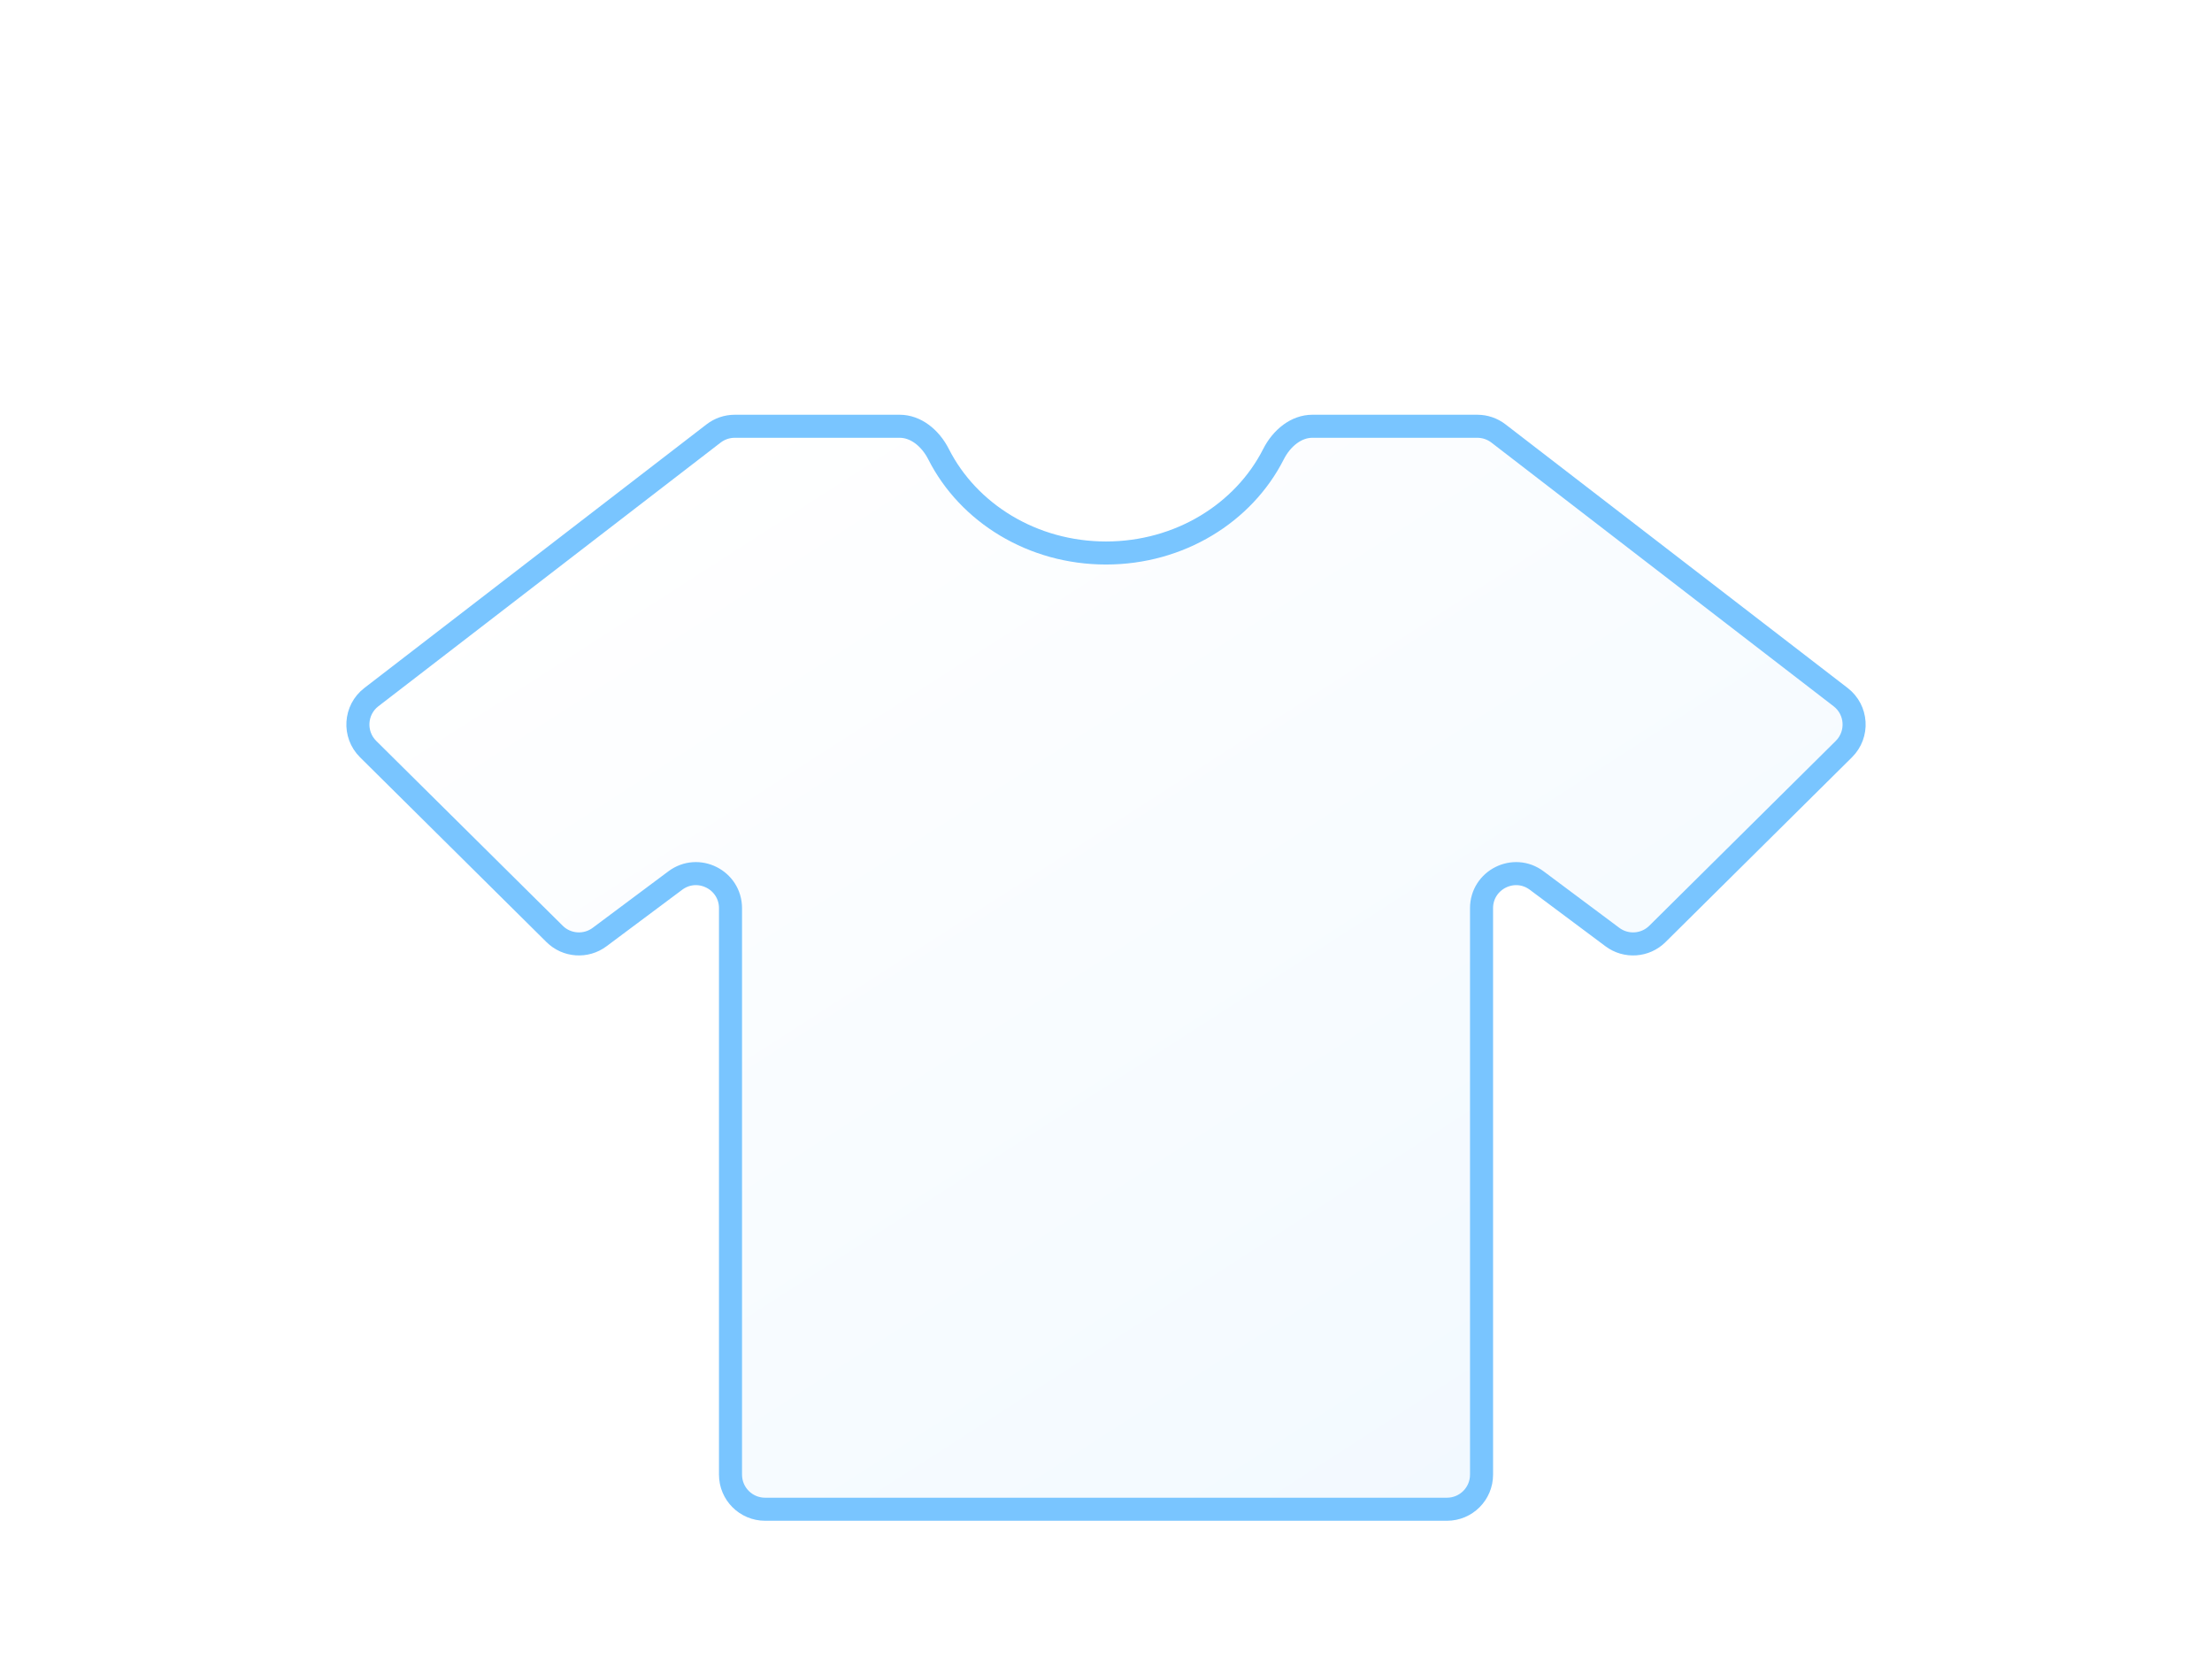 <svg width="48" height="36" viewBox="0 0 48 36" fill="none" xmlns="http://www.w3.org/2000/svg">
<g filter="url(#filter0_ddddii_140_10550)">
<path d="M31.669 4.208C31.494 4.073 31.279 4 31.058 4H27.476C27.011 4 26.62 4.33 26.41 4.745C25.809 5.929 24.508 6.75 23 6.75C21.492 6.75 20.192 5.93 19.591 4.745C19.38 4.33 18.99 4 18.524 4H14.943C14.722 4 14.507 4.073 14.332 4.208L6.905 9.93C6.426 10.299 6.382 11.006 6.812 11.432L10.859 15.443C11.21 15.792 11.764 15.831 12.161 15.534L13.803 14.308C14.132 14.062 14.602 14.297 14.602 14.709V27C14.602 27.552 15.05 28 15.602 28H30.399C30.951 28 31.399 27.552 31.399 27V14.709C31.399 14.297 31.868 14.062 32.198 14.308L33.839 15.534C34.236 15.831 34.79 15.792 35.142 15.443L39.188 11.432C39.618 11.006 39.574 10.299 39.095 9.93L31.669 4.208Z" fill="url(#paint0_linear_140_10550)"/>
<path d="M31.058 4.25C31.224 4.25 31.385 4.305 31.516 4.406L38.942 10.128C39.301 10.405 39.334 10.935 39.012 11.255L34.965 15.266C34.702 15.527 34.286 15.556 33.989 15.334L32.347 14.108C31.853 13.738 31.149 14.091 31.149 14.709V27C31.149 27.414 30.813 27.75 30.399 27.75H15.602C15.188 27.75 14.852 27.414 14.852 27V14.709C14.852 14.091 14.148 13.738 13.653 14.108L12.011 15.334C11.714 15.556 11.298 15.527 11.035 15.266L6.988 11.255C6.666 10.935 6.699 10.405 7.058 10.128L14.485 4.406C14.616 4.305 14.777 4.25 14.943 4.25H18.524C18.865 4.25 19.184 4.495 19.368 4.858C20.013 6.13 21.402 7 23 7C24.599 7 25.987 6.13 26.633 4.858C26.817 4.495 27.136 4.25 27.476 4.25H31.058Z" stroke="#79C5FF" stroke-width="0.5"/>
</g>
<defs>
<filter id="filter0_ddddii_140_10550" x="0.516" y="0" width="46.969" height="36" filterUnits="userSpaceOnUse" color-interpolation-filters="sRGB">
<feFlood flood-opacity="0" result="BackgroundImageFix"/>
<feColorMatrix in="SourceAlpha" type="matrix" values="0 0 0 0 0 0 0 0 0 0 0 0 0 0 0 0 0 0 127 0" result="hardAlpha"/>
<feOffset dx="4" dy="4"/>
<feGaussianBlur stdDeviation="2"/>
<feComposite in2="hardAlpha" operator="out"/>
<feColorMatrix type="matrix" values="0 0 0 0 0 0 0 0 0 0 0 0 0 0 0 0 0 0 0.22 0"/>
<feBlend mode="normal" in2="BackgroundImageFix" result="effect1_dropShadow_140_10550"/>
<feColorMatrix in="SourceAlpha" type="matrix" values="0 0 0 0 0 0 0 0 0 0 0 0 0 0 0 0 0 0 127 0" result="hardAlpha"/>
<feOffset dx="1" dy="1"/>
<feGaussianBlur stdDeviation="1"/>
<feComposite in2="hardAlpha" operator="out"/>
<feColorMatrix type="matrix" values="0 0 0 0 0 0 0 0 0 0 0 0 0 0 0 0 0 0 0.25 0"/>
<feBlend mode="normal" in2="effect1_dropShadow_140_10550" result="effect2_dropShadow_140_10550"/>
<feColorMatrix in="SourceAlpha" type="matrix" values="0 0 0 0 0 0 0 0 0 0 0 0 0 0 0 0 0 0 127 0" result="hardAlpha"/>
<feOffset dx="-1" dy="-1"/>
<feGaussianBlur stdDeviation="1"/>
<feComposite in2="hardAlpha" operator="out"/>
<feColorMatrix type="matrix" values="0 0 0 0 1 0 0 0 0 1 0 0 0 0 1 0 0 0 0.05 0"/>
<feBlend mode="normal" in2="effect2_dropShadow_140_10550" result="effect3_dropShadow_140_10550"/>
<feColorMatrix in="SourceAlpha" type="matrix" values="0 0 0 0 0 0 0 0 0 0 0 0 0 0 0 0 0 0 127 0" result="hardAlpha"/>
<feOffset dx="-2"/>
<feGaussianBlur stdDeviation="2"/>
<feComposite in2="hardAlpha" operator="out"/>
<feColorMatrix type="matrix" values="0 0 0 0 0.28 0 0 0 0 0.304 0 0 0 0 0.329 0 0 0 0.85 0"/>
<feBlend mode="normal" in2="effect3_dropShadow_140_10550" result="effect4_dropShadow_140_10550"/>
<feBlend mode="normal" in="SourceGraphic" in2="effect4_dropShadow_140_10550" result="shape"/>
<feColorMatrix in="SourceAlpha" type="matrix" values="0 0 0 0 0 0 0 0 0 0 0 0 0 0 0 0 0 0 127 0" result="hardAlpha"/>
<feOffset/>
<feGaussianBlur stdDeviation="2"/>
<feComposite in2="hardAlpha" operator="arithmetic" k2="-1" k3="1"/>
<feColorMatrix type="matrix" values="0 0 0 0 0 0 0 0 0 0.76 0 0 0 0 1 0 0 0 0.25 0"/>
<feBlend mode="normal" in2="shape" result="effect5_innerShadow_140_10550"/>
<feColorMatrix in="SourceAlpha" type="matrix" values="0 0 0 0 0 0 0 0 0 0 0 0 0 0 0 0 0 0 127 0" result="hardAlpha"/>
<feOffset dx="-1" dy="1"/>
<feGaussianBlur stdDeviation="1"/>
<feComposite in2="hardAlpha" operator="arithmetic" k2="-1" k3="1"/>
<feColorMatrix type="matrix" values="0 0 0 0 1 0 0 0 0 1 0 0 0 0 1 0 0 0 0.3 0"/>
<feBlend mode="normal" in2="effect5_innerShadow_140_10550" result="effect6_innerShadow_140_10550"/>
</filter>
<linearGradient id="paint0_linear_140_10550" x1="15.194" y1="4" x2="30.48" y2="27.763" gradientUnits="userSpaceOnUse">
<stop stop-color="white"/>
<stop offset="1" stop-color="#F2F9FF"/>
</linearGradient>
</defs>
</svg>
